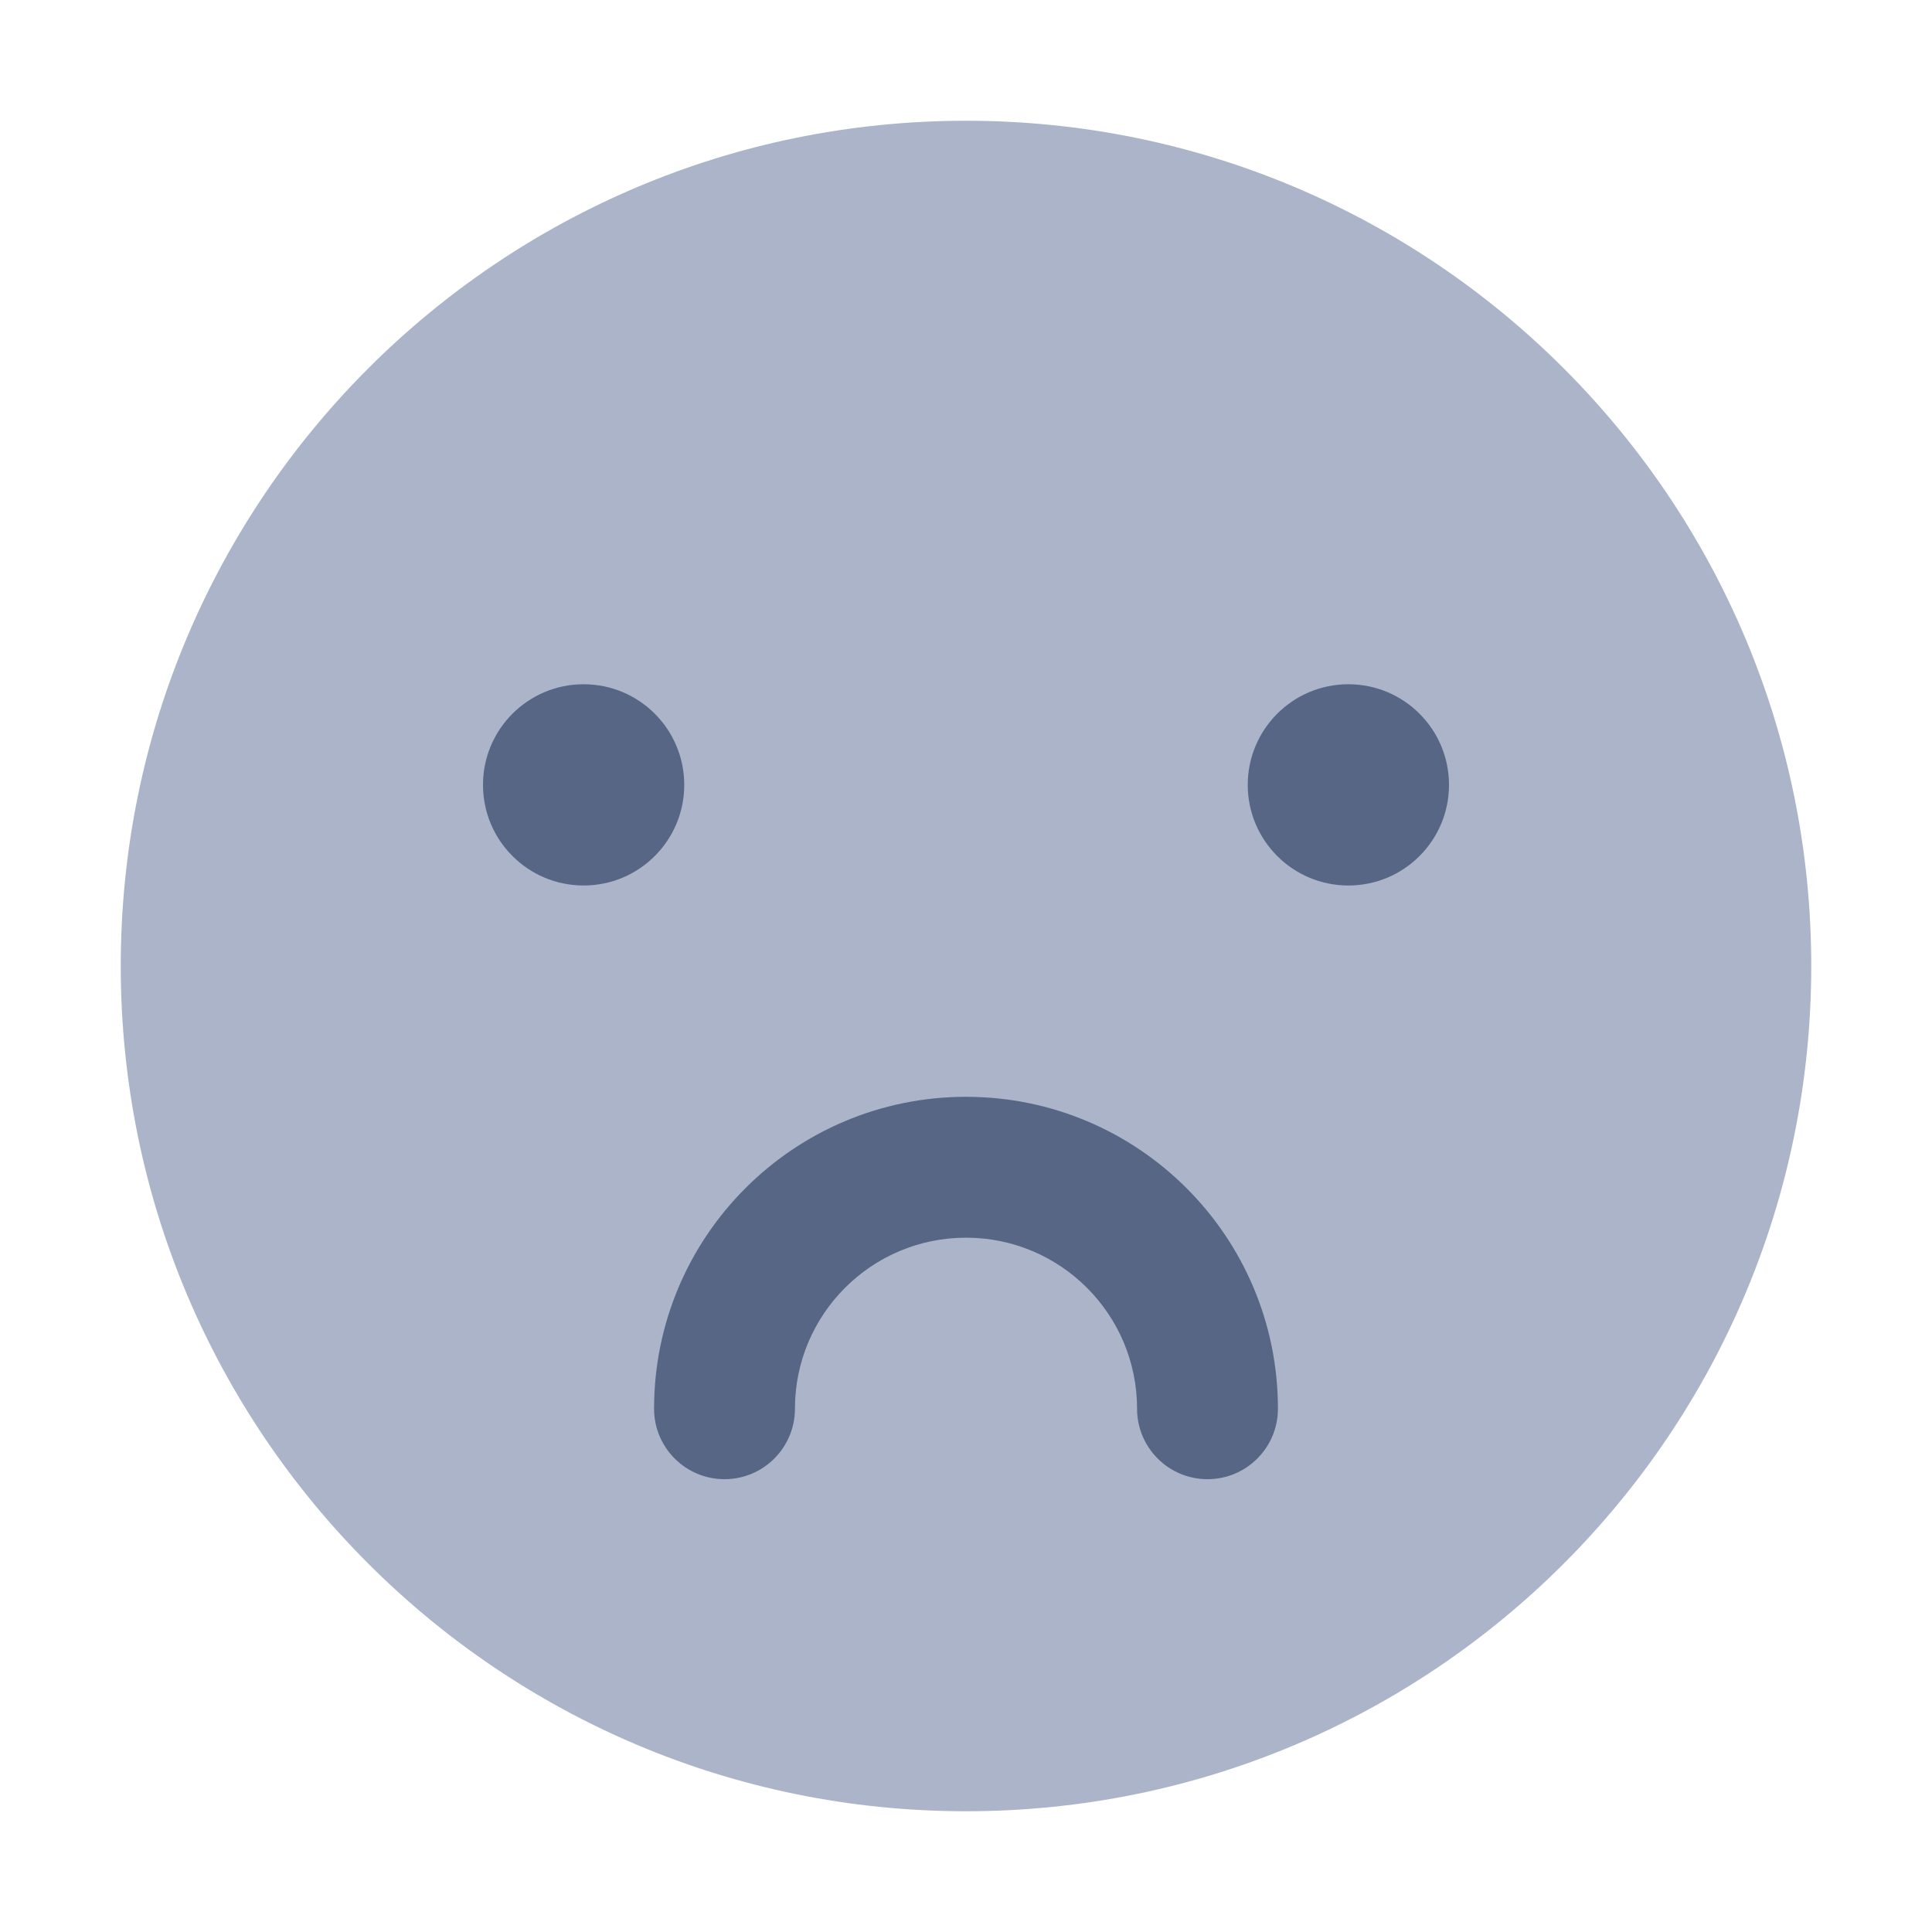 <!-- Copyright © Ewsgit 2022. -->
<!-- Licensed under the MIT License - https://ewsgit.github.io/devdash/copyright -->

<svg width="48" height="48" viewBox="0 0 48 48" fill="none" xmlns="http://www.w3.org/2000/svg">
<path d="M3 24C3 35.598 12.402 45 24 45C35.598 45 45 35.598 45 24C45 12.402 35.598 3 24 3C12.402 3 3 12.402 3 24Z" fill="#ACB4C9"/>
<path fill-rule="evenodd" clip-rule="evenodd" d="M17 19.5C17 20.881 15.881 22 14.5 22C13.119 22 12 20.881 12 19.5C12 18.119 13.119 17 14.5 17C15.881 17 17 18.119 17 19.5ZM18 36.75C18.966 36.75 19.75 35.967 19.75 35C19.75 32.653 21.653 30.75 24 30.75C26.347 30.75 28.25 32.653 28.25 35C28.25 35.967 29.034 36.75 30 36.75C30.966 36.75 31.75 35.967 31.75 35C31.75 30.72 28.28 27.25 24 27.25C19.72 27.25 16.25 30.72 16.25 35C16.25 35.967 17.034 36.75 18 36.75ZM33.5 22C34.881 22 36 20.881 36 19.5C36 18.119 34.881 17 33.5 17C32.119 17 31 18.119 31 19.5C31 20.881 32.119 22 33.5 22Z" fill="#576684"/>
</svg>